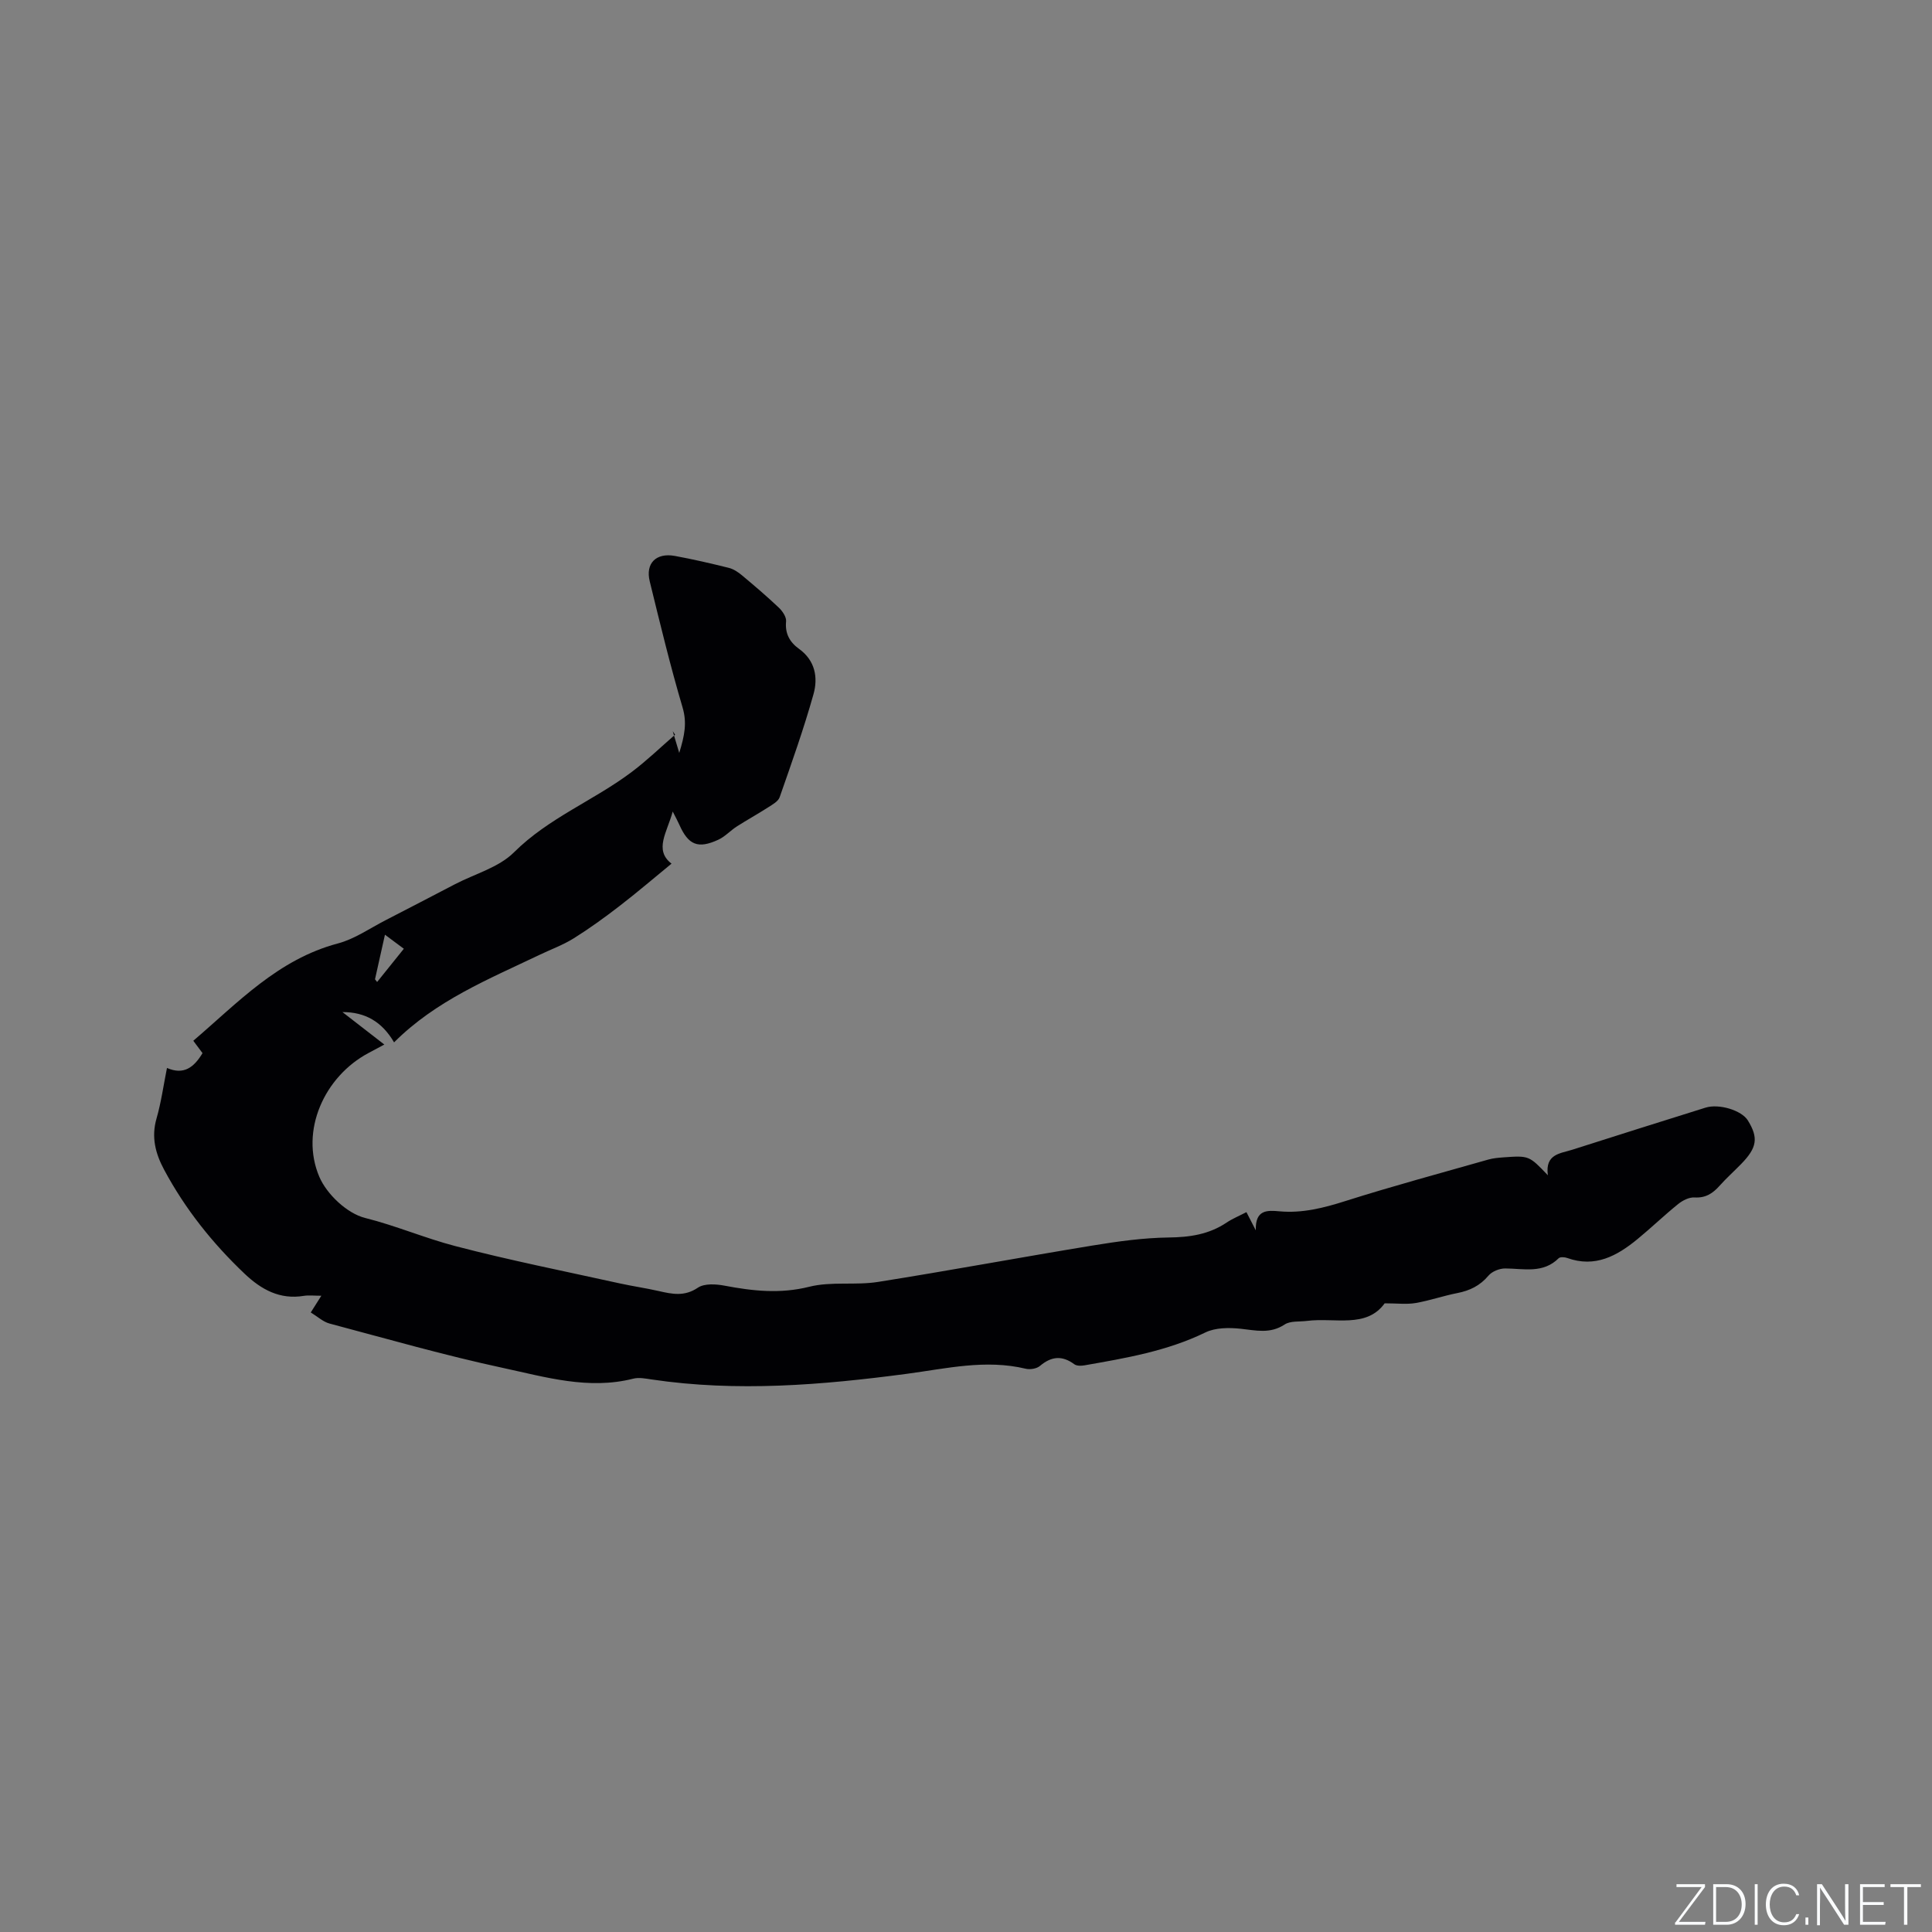 <svg enable-background="new 0 0 400 400" viewBox="0 0 400 400" xmlns="http://www.w3.org/2000/svg"><rect x="0" y="0" width="400" height="400" fill="#808080" stroke="none"/><g fill="#fafbfc"><path d="m346.9 398 5.4-7.3h-5.2v-.6h5.9v.6l-5.4 7.2h5.5l-.1.6h-6.2v-.5z"/><path d="m354.7 390.1h2.8c2.3 0 3.9 1.6 3.9 4.1s-1.6 4.3-3.9 4.3h-2.8zm.6 7.8h2c2.2 0 3.3-1.6 3.3-3.6 0-1.8-1-3.6-3.3-3.6h-2z"/><path d="m363.9 390.1v8.4h-.6v-8.4z"/><path d="m372.5 396.3c-.4 1.3-1.4 2.3-3.2 2.3-2.4 0-3.7-1.9-3.7-4.3 0-2.3 1.2-4.3 3.7-4.3 1.8 0 2.9 1 3.2 2.4h-.6c-.4-1.1-1.1-1.8-2.5-1.8-2.1 0-3 1.9-3 3.7s.9 3.7 3 3.7c1.4 0 2.1-.7 2.5-1.7z"/><path d="m373.8 398.5v-1.5h.6v1.5z"/><path d="m376.2 398.5v-8.4h1c1.3 2 4.4 6.7 4.9 7.6-.1-1.2-.1-2.4-.1-3.8v-3.8h.7v8.4h-.9c-1.2-1.9-4.4-6.8-5-7.7.1 1.1 0 2.3 0 3.9v3.9h-.6z"/><path d="m390 394.4h-4.3v3.5h4.7l-.1.6h-5.2v-8.4h5.1v.6h-4.5v3.1h4.3z"/><path d="m394.2 390.7h-2.8v-.6h6.3v.6h-2.8v7.8h-.7z"/></g><path d="m66.53 268.27c-1.53 0-2.59-.14-3.6.02-4.99.83-8.83-1.3-12.28-4.57-6.66-6.32-12.31-13.41-16.66-21.52-1.81-3.38-2.7-6.76-1.58-10.64.96-3.33 1.43-6.81 2.16-10.45 3.5 1.52 5.6-.14 7.36-3.07-.52-.7-1.12-1.51-1.91-2.56 9.2-7.86 17.53-16.86 29.94-20.15 3.47-.92 6.6-3.13 9.87-4.81 4.8-2.46 9.57-4.96 14.36-7.45 4.13-2.15 9.08-3.47 12.22-6.6 7.2-7.17 16.61-10.76 24.48-16.72 3.11-2.35 5.93-5.08 8.88-7.64-.16-.24-.32-.49-.49-.73.38 1.25.75 2.5 1.35 4.5 1.11-3.6 1.63-6.23.69-9.41-2.55-8.62-4.66-17.37-6.8-26.11-.92-3.75 1.33-5.97 5.21-5.26 3.75.69 7.47 1.55 11.16 2.47.97.24 1.92.87 2.71 1.53 2.6 2.17 5.19 4.38 7.65 6.71.76.72 1.59 1.95 1.5 2.85-.25 2.55.79 4.32 2.68 5.68 3.35 2.41 3.96 5.93 3 9.37-2.02 7.2-4.54 14.27-7.01 21.34-.31.89-1.52 1.54-2.43 2.13-2.11 1.36-4.32 2.57-6.44 3.93-1.33.85-2.44 2.11-3.84 2.75-4.21 1.94-6.2 1.09-8.06-3.11-.32-.73-.71-1.42-1.37-2.73-1.17 4.32-3.92 7.95-.25 10.79-3.65 2.99-7.13 5.97-10.75 8.76-3.07 2.37-6.23 4.66-9.51 6.71-2.23 1.39-4.76 2.3-7.15 3.45-10.49 5.02-21.36 9.41-30.03 18.08-2.51-4.29-5.99-6.28-10.69-6.27 2.79 2.16 5.58 4.33 8.67 6.72-1.29.69-2.26 1.21-3.23 1.73-9.22 4.88-14.27 16.17-10.23 25.65 1.55 3.63 5.76 7.59 9.47 8.52 6.39 1.6 12.4 4.19 18.69 5.83 11.24 2.94 22.67 5.21 34.03 7.72 2.69.59 5.42.98 8.1 1.59 2.79.64 5.33 1.17 8.09-.7 1.34-.9 3.72-.76 5.5-.42 5.86 1.11 11.53 1.74 17.56.23 4.53-1.14 9.54-.26 14.22-1 14.84-2.35 29.62-5.11 44.45-7.54 5.2-.85 10.47-1.59 15.72-1.66 4.38-.05 8.35-.63 12.02-3.09 1.22-.82 2.61-1.38 4.1-2.16.56 1.08 1.07 2.08 1.94 3.77-.13-4.31 2.35-4.17 4.9-3.94 4.73.43 9.16-.7 13.66-2.13 9.78-3.1 19.69-5.77 29.56-8.58 1.01-.29 2.09-.38 3.14-.46 5.32-.38 5.32-.37 9.21 3.71-.62-4.45 2.6-4.5 5.08-5.3 9.17-2.94 18.36-5.82 27.55-8.7 2.81-.88 7.49.55 8.78 2.65 2.21 3.6 1.91 5.62-1.38 9-1.48 1.52-3.07 2.94-4.48 4.52s-2.89 2.56-5.19 2.42c-1.11-.07-2.46.62-3.38 1.36-2.89 2.33-5.56 4.91-8.42 7.26-4.24 3.48-8.78 5.99-14.56 3.91-.53-.19-1.45-.25-1.76.05-3.25 3.23-7.22 2.14-11.07 2.12-1.18-.01-2.73.61-3.47 1.49-1.75 2.08-3.86 3.1-6.46 3.61-2.91.57-5.73 1.56-8.64 2.06-1.82.31-3.74.06-6.39.06-3.78 5.24-10.32 2.9-16.1 3.64-1.56.2-3.43-.04-4.62.75-3.02 1.99-5.97 1.2-9.13.87-2.39-.25-5.2-.24-7.27.77-7.95 3.87-16.48 5.31-25.03 6.81-.68.12-1.61.14-2.11-.23-2.52-1.86-4.74-1.65-7.11.35-.68.58-2.05.8-2.95.58-8.31-1.99-16.41-.04-24.58 1.05-17.58 2.33-35.19 3.8-52.89 1.17-1.25-.19-2.62-.46-3.79-.16-9.25 2.35-18.14-.33-26.94-2.22-12.09-2.6-24-6.02-35.95-9.2-1.32-.35-2.45-1.43-3.87-2.29.78-1.24 1.32-2.09 2.19-3.46zm11.11-65.52c.15.19.29.37.44.56 1.79-2.23 3.58-4.45 5.53-6.88-1.37-1.02-2.5-1.86-3.91-2.91-.75 3.34-1.4 6.29-2.06 9.23z" fill="#010104"/></svg>